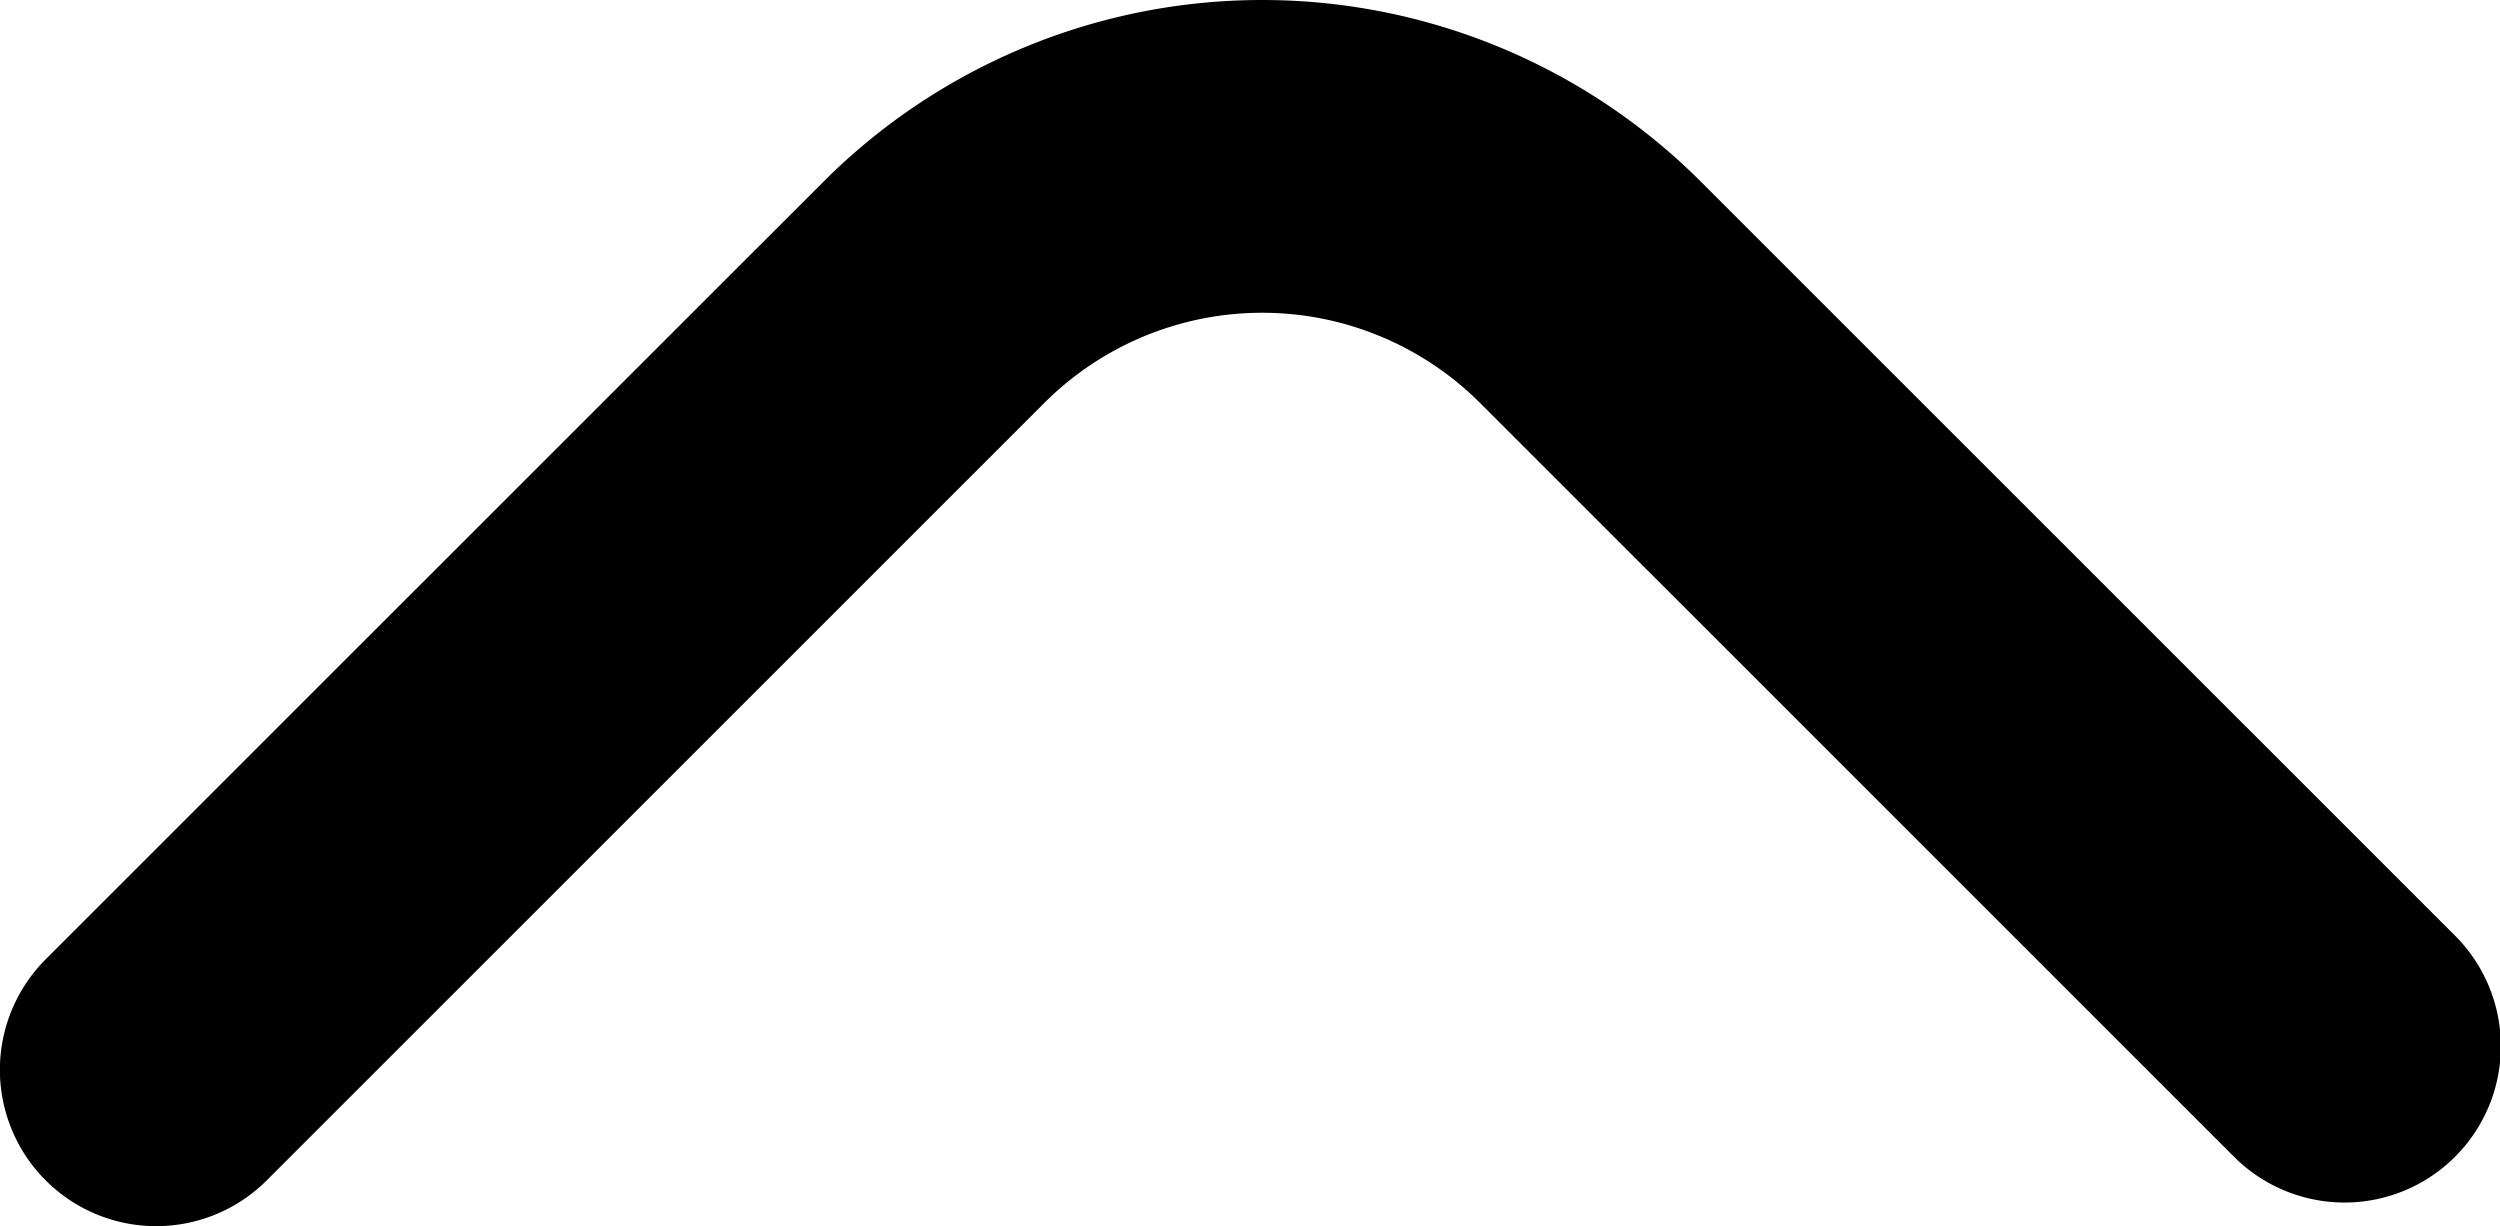 <?xml version="1.0" standalone="no"?><!DOCTYPE svg PUBLIC "-//W3C//DTD SVG 1.1//EN" "http://www.w3.org/Graphics/SVG/1.1/DTD/svg11.dtd"><svg t="1723780547230" class="icon" viewBox="0 0 2088 1024" version="1.1" xmlns="http://www.w3.org/2000/svg" p-id="8666" xmlns:xlink="http://www.w3.org/1999/xlink" width="1044" height="512"><path d="M2050.549 781.565L1420.586 151.744a518.262 518.262 0 0 0-732.833 0L38.247 801.127a130.55 130.55 0 1 0 184.605 184.646l649.505-649.383a257.448 257.448 0 0 1 363.622 0l629.964 629.821a130.55 130.55 0 0 0 184.605-184.646z" p-id="8667"></path></svg>